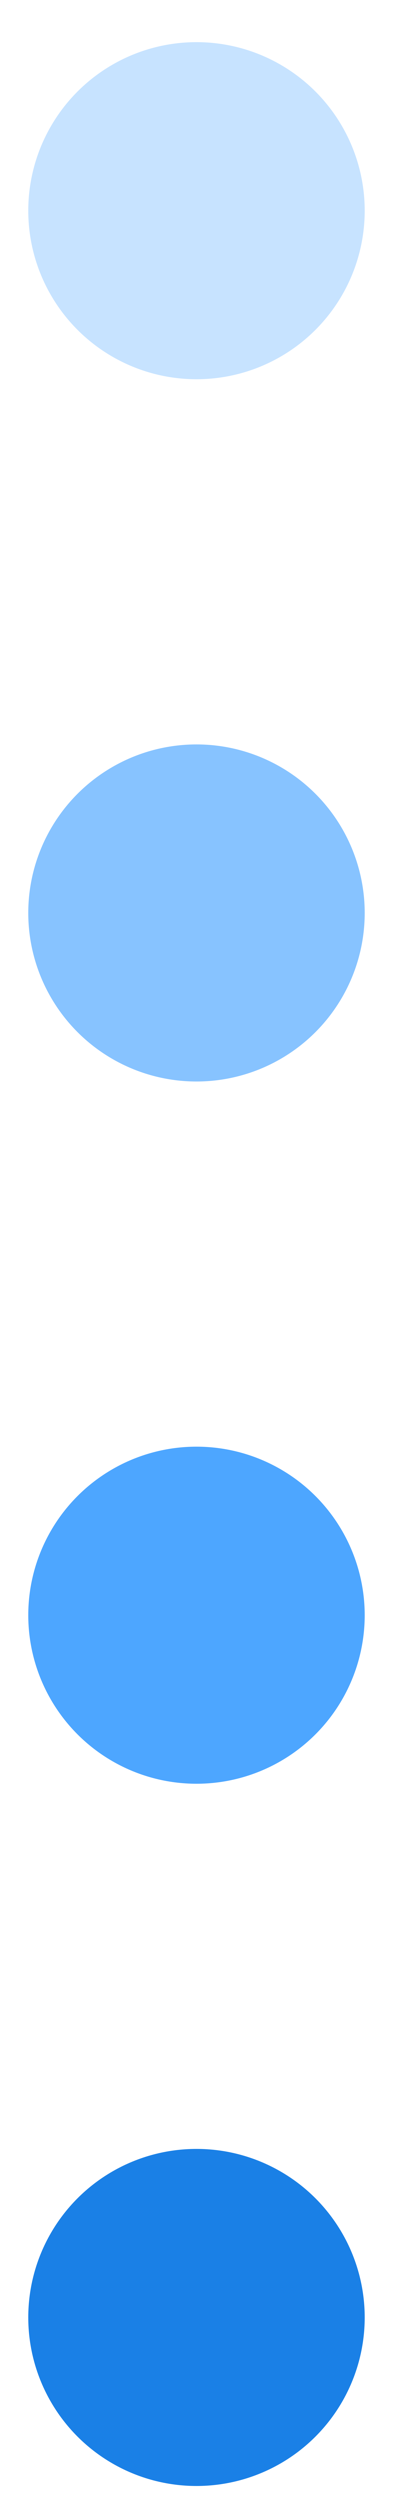 <?xml version="1.0" encoding="UTF-8"?>
<!DOCTYPE svg PUBLIC "-//W3C//DTD SVG 1.1//EN" "http://www.w3.org/Graphics/SVG/1.1/DTD/svg11.dtd">
<!-- Creator: CorelDRAW 2020 (64-Bit) -->
<svg xmlns="http://www.w3.org/2000/svg" xml:space="preserve" width="0.146in" height="0.927in" version="1.1" style="shape-rendering:geometricPrecision; text-rendering:geometricPrecision; image-rendering:optimizeQuality; fill-rule:evenodd; clip-rule:evenodd"
viewBox="0 0 145.83 927.08"
 xmlns:xlink="http://www.w3.org/1999/xlink"
 xmlns:xodm="http://www.corel.com/coreldraw/odm/2003">
 <defs>
  <style type="text/css">
   <![CDATA[
    .fil3 {fill:#1A80E6}
    .fil2 {fill:#4DA6FF}
    .fil1 {fill:#87C3FF}
    .fil0 {fill:#C7E3FF}
   ]]>
  </style>
 </defs>
 <g id="Layer_x0020_1">
  <circle class="fil0" cx="72.91" cy="78.13" r="62.5"/>
  <circle class="fil1" cx="72.91" cy="338.55" r="62.5"/>
  <circle class="fil2" cx="72.91" cy="598.96" r="62.5"/>
  <circle class="fil3" cx="72.91" cy="859.37" r="62.5"/>
 </g>
</svg>
